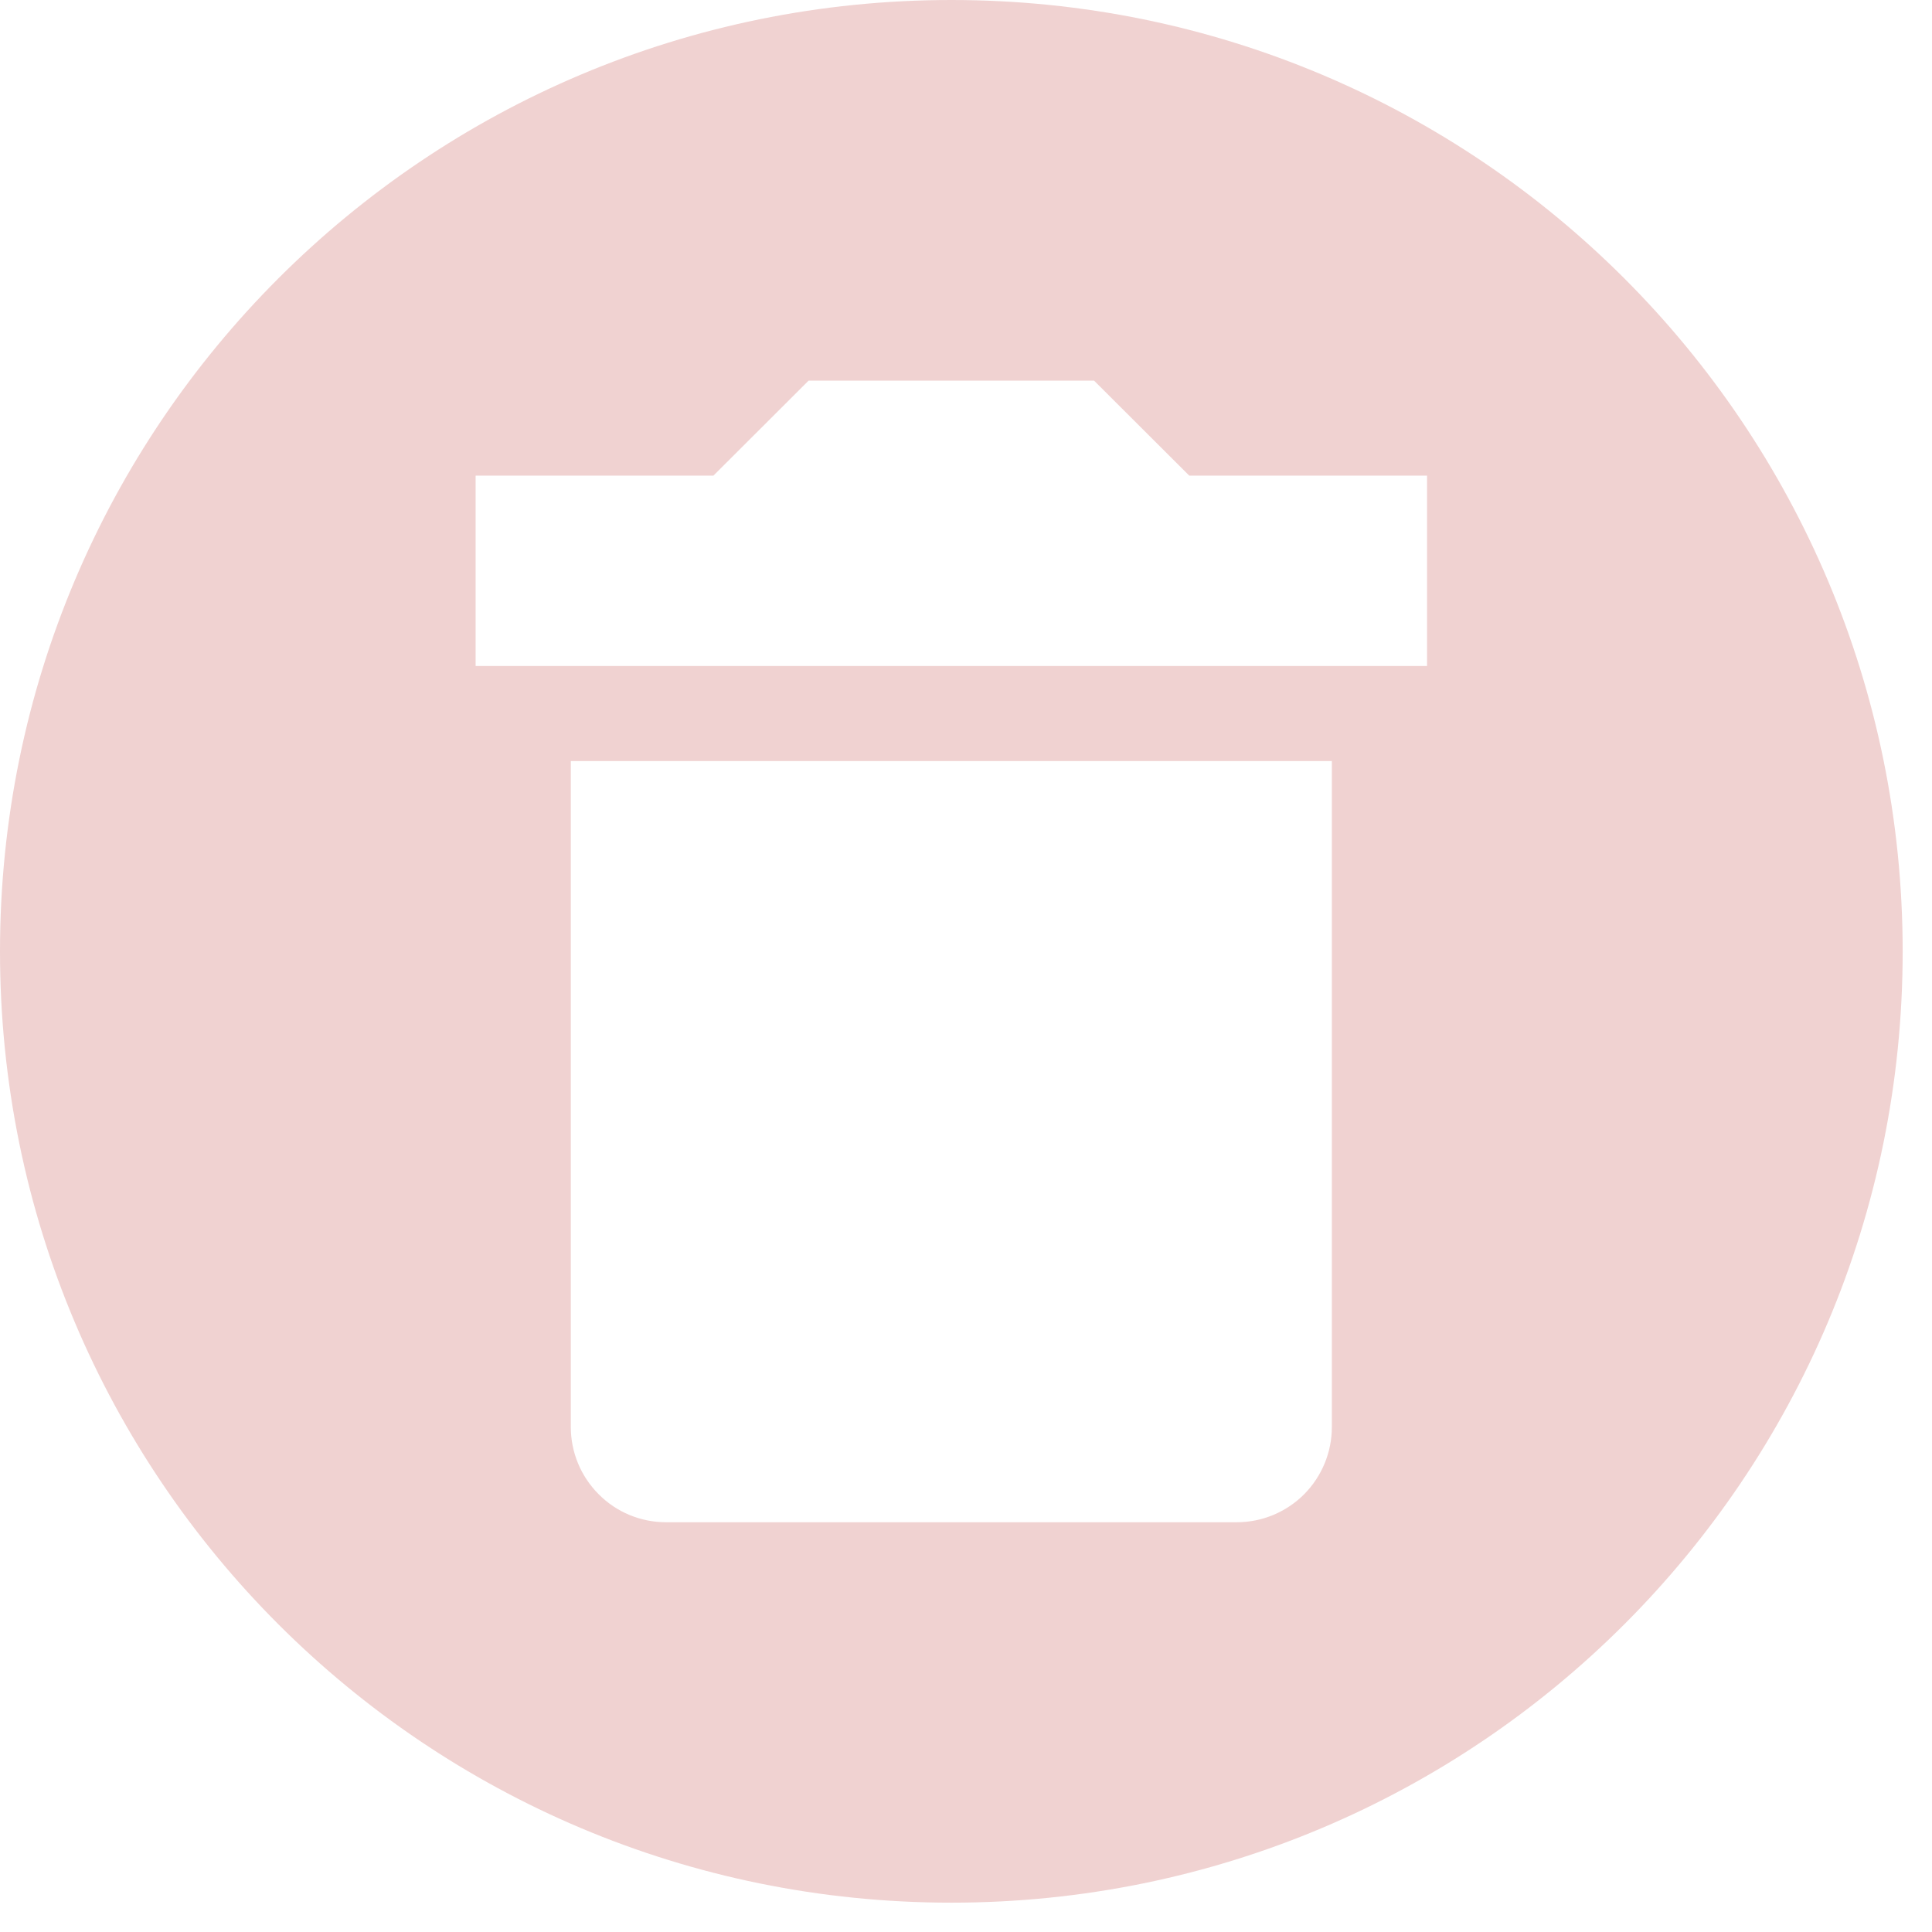 <svg width="11" height="11" viewBox="0 0 11 11" fill="none" xmlns="http://www.w3.org/2000/svg">
<path d="M5.417 0C8.412 0 10.833 2.421 10.833 5.417C10.833 8.412 8.412 10.833 5.417 10.833C2.421 10.833 0 8.412 0 5.417C0 2.421 2.421 0 5.417 0ZM8.125 2.708H6.771L6.229 2.167H4.604L4.062 2.708H2.708V3.792H8.125V2.708ZM3.792 8.667H7.042C7.185 8.667 7.323 8.61 7.425 8.508C7.526 8.406 7.583 8.269 7.583 8.125V4.333H3.25V8.125C3.25 8.269 3.307 8.406 3.409 8.508C3.51 8.61 3.648 8.667 3.792 8.667Z" fill="#F0D2D1"/>
</svg>
